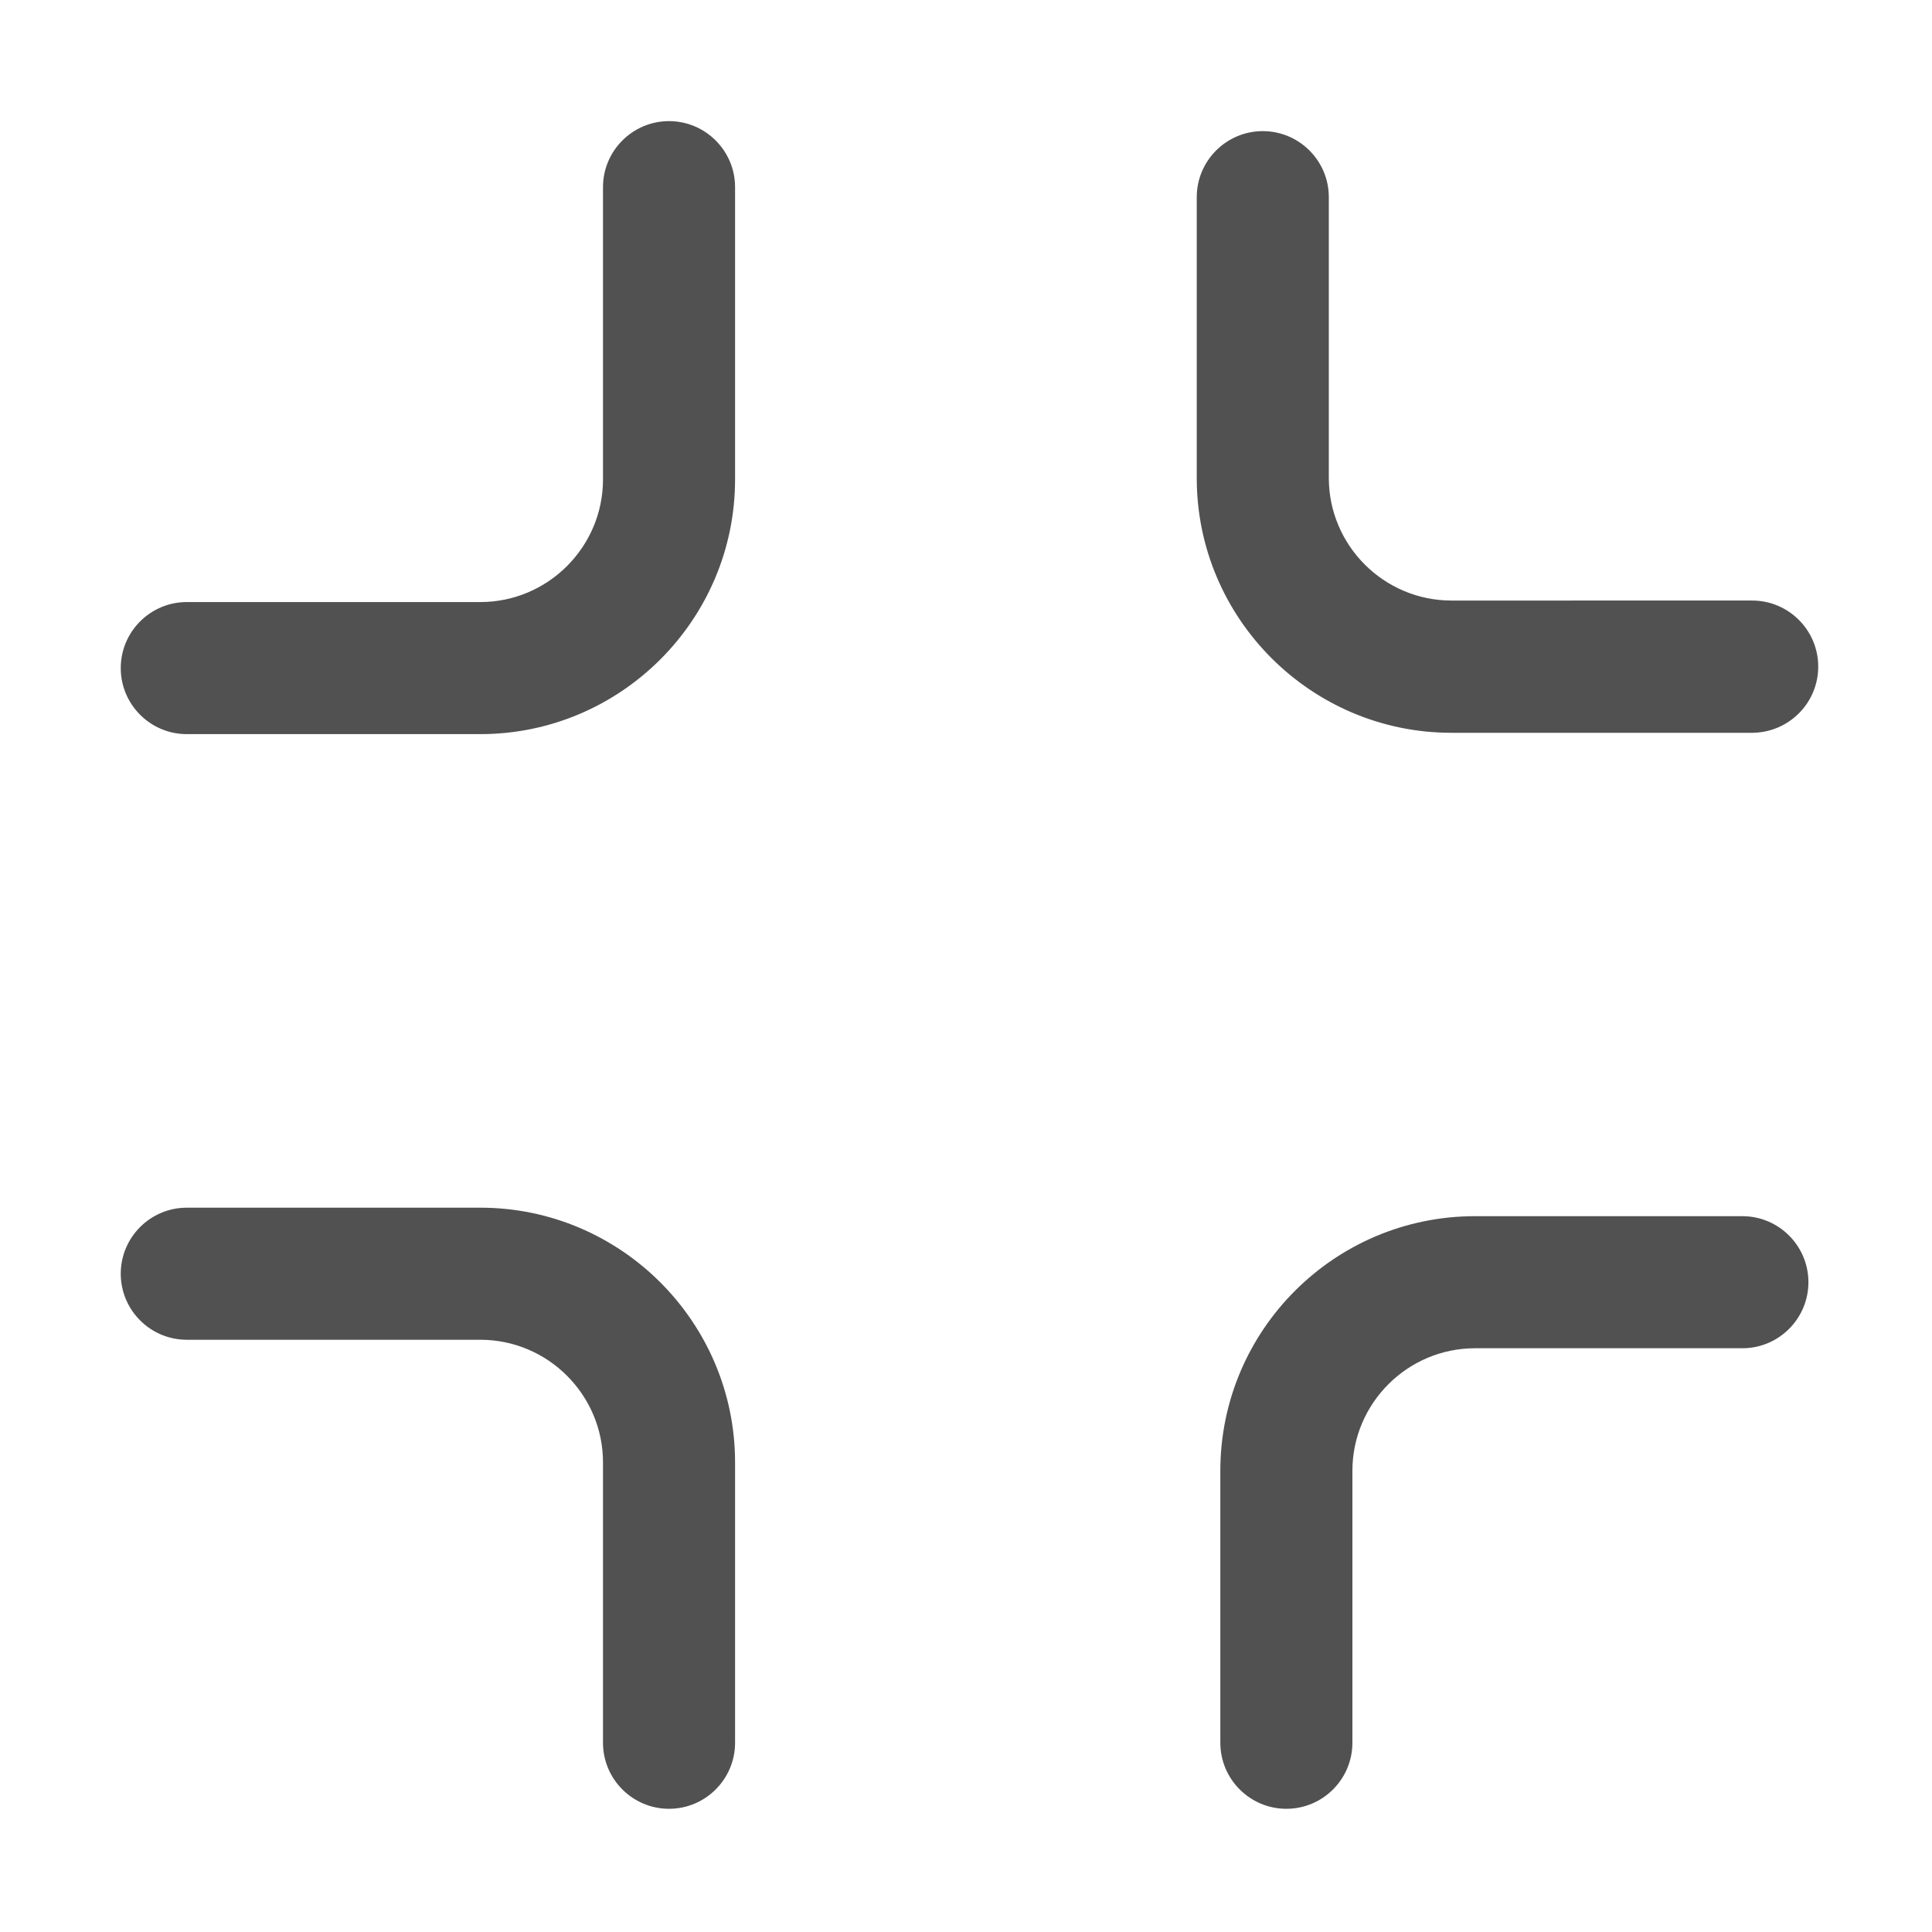 <svg t="1630286463534" class="icon" viewBox="0 0 1024 1024" version="1.1" xmlns="http://www.w3.org/2000/svg" p-id="1672" width="200" height="200"><path d="M354.6 64.2c19.3 0 35 15.7 35 35v154.9c0 74.4-60.6 135-135 135H99c-19.3 0-35-15.7-35-35s15.7-35 35-35h155.6c35.8 0 65-29.2 65-65V99.2c0-19.3 15.7-35 35-35zM99 640.1h155.6c74.4 0 135 60.6 135 135v148.6c0 19.3-15.7 35-35 35s-35-15.7-35-35V775.1c0-35.8-29.2-65-65-65H99c-19.3 0-35-15.7-35-35s15.7-35 35-35zM781.8 644.6h141.7c19.3 0 35 15.7 35 35s-15.7 35-35 35H781.8c-35.8 0-65 29.2-65 65v144.1c0 19.3-15.7 35-35 35s-35-15.7-35-35V779.6c0-74.5 60.5-135 135-135zM963.7 353.3c0-19.3-15.7-35-35-35H769.3c-35.8 0-65-29.2-65-65V104.5c0-19.3-15.7-35-35-35s-35 15.7-35 35v148.9c0 74.4 60.6 135 135 135h159.4c19.3-0.1 35-15.7 35-35.1z" fill="#515151" p-id="1673"></path></svg>